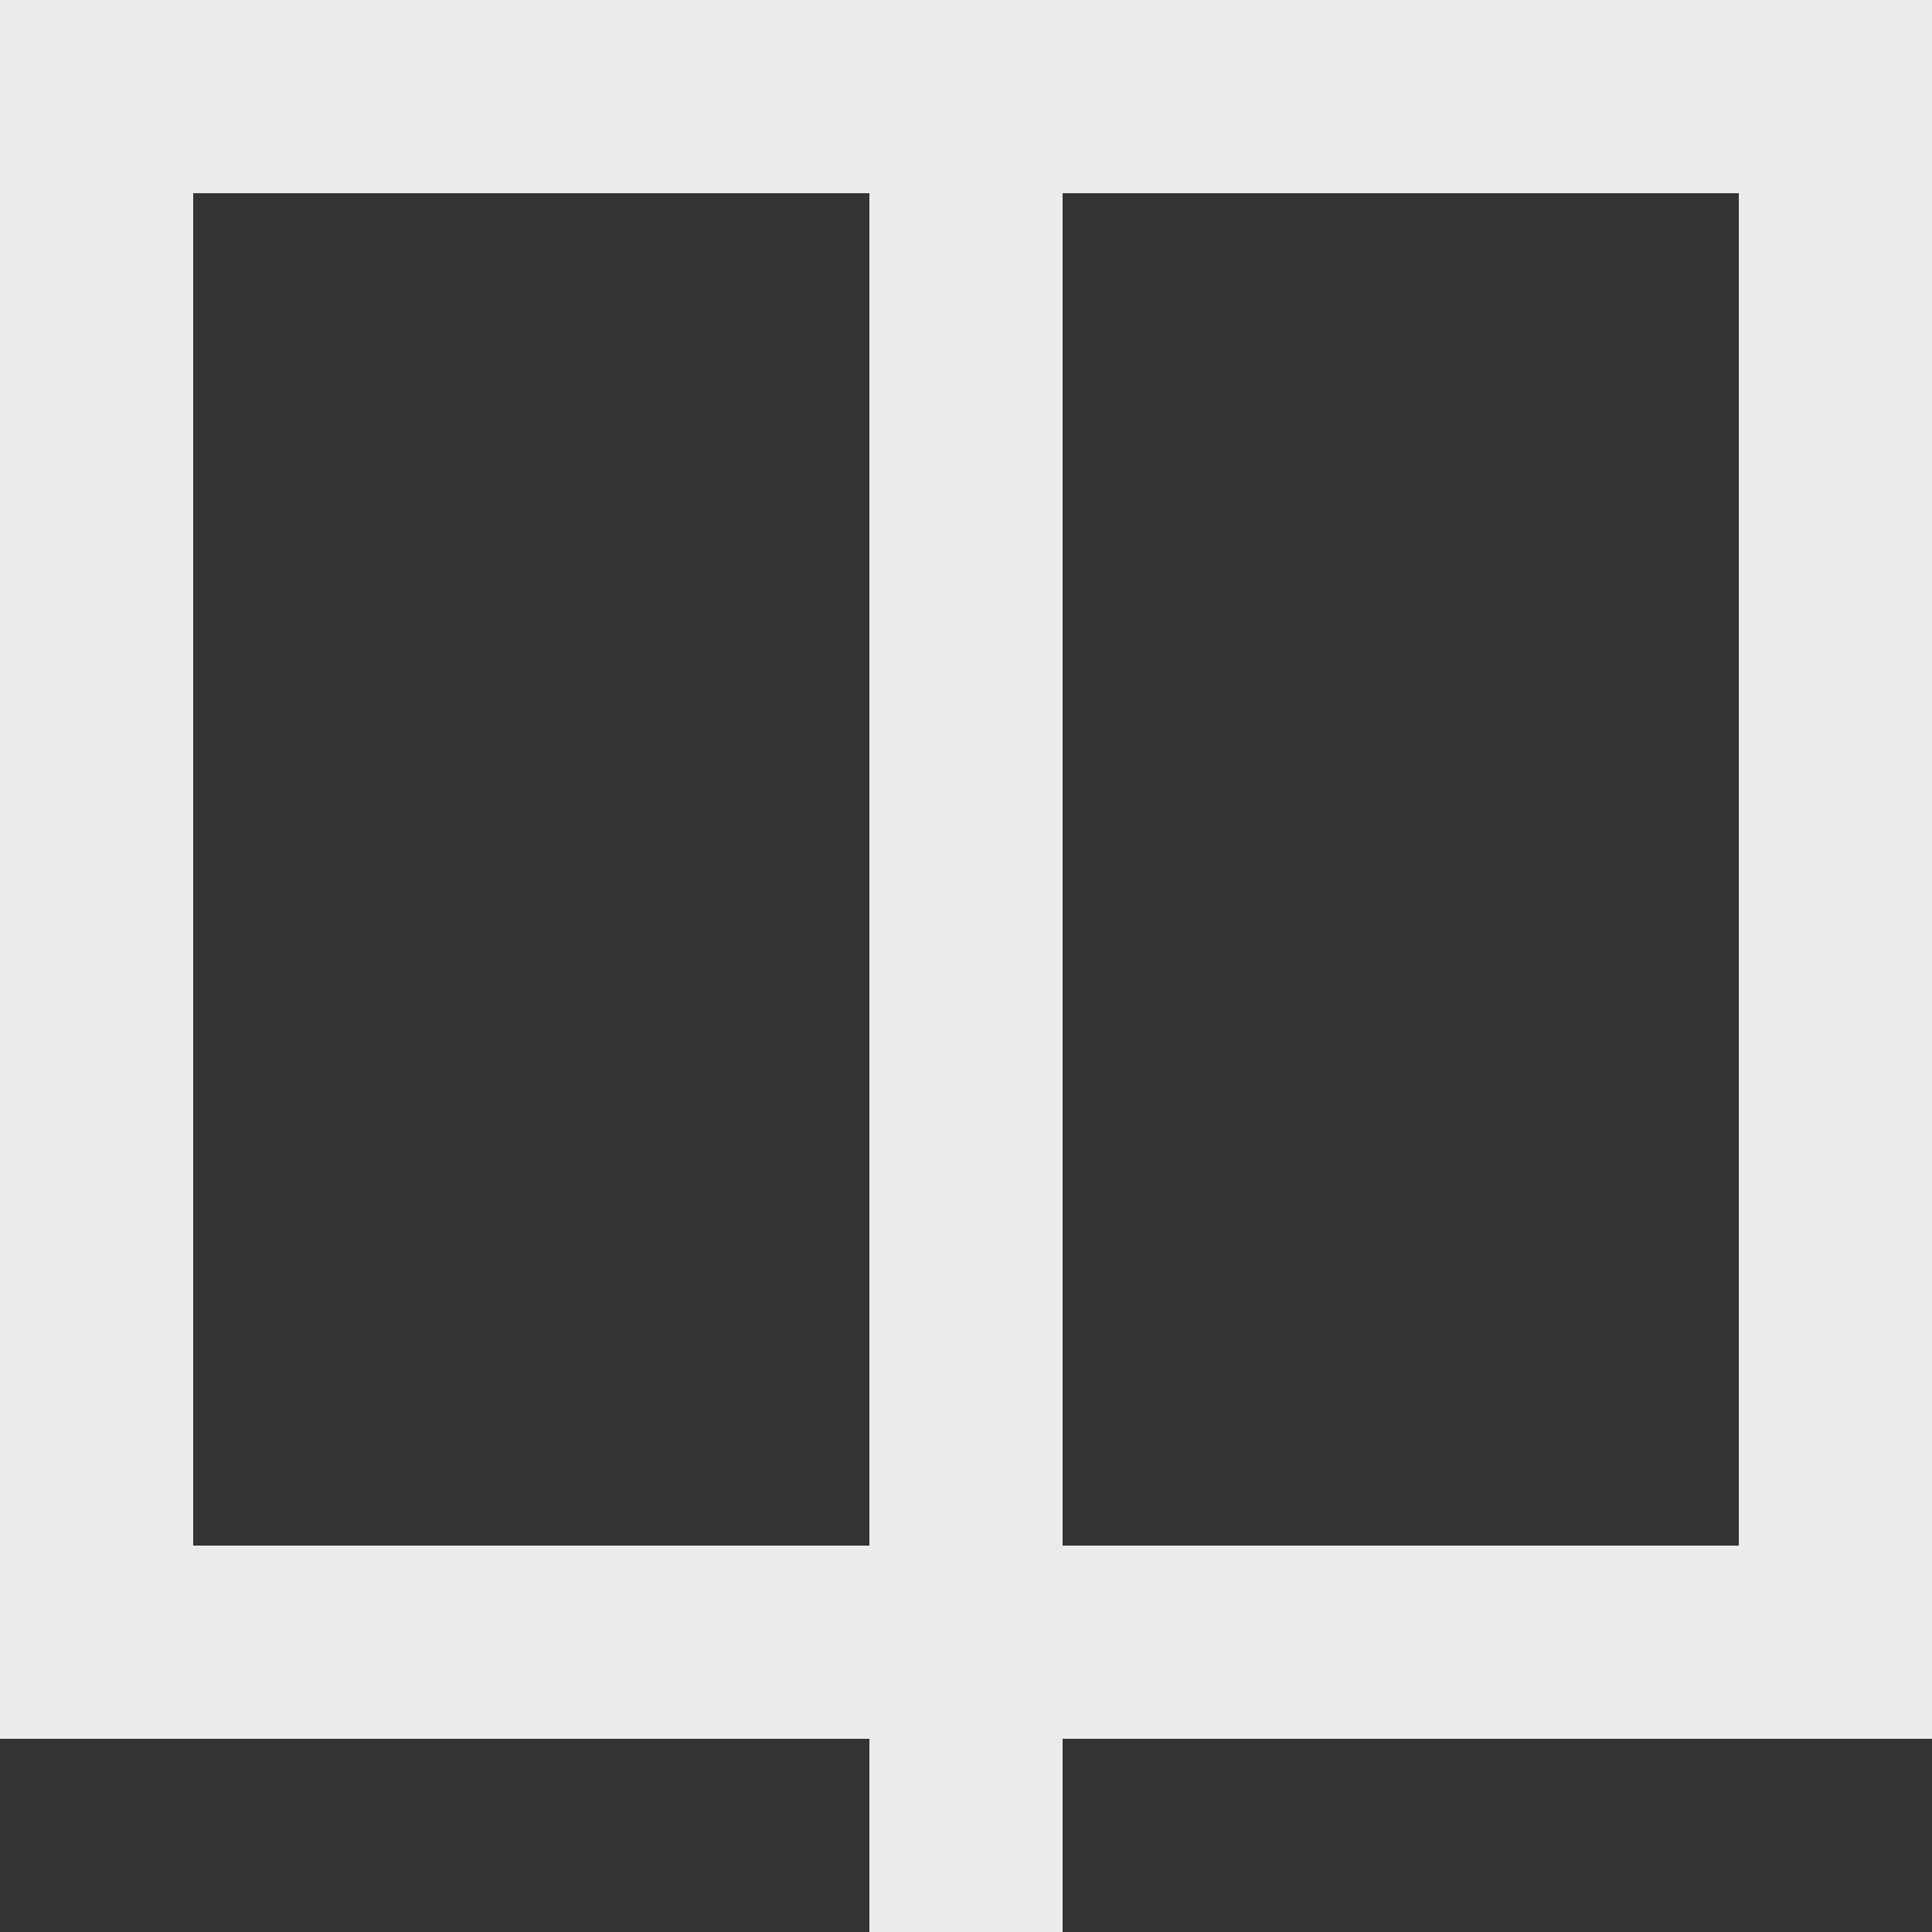<!-- Generated by IcoMoon.io -->
<svg version="1.1" xmlns="http://www.w3.org/2000/svg" width="32" height="32" viewBox="0 0 32 32">
<rect x="0" y="0" width="32" height="32" fill="#333333" stroke="none"/>
<title>as-book-1</title>
<path fill="#ebebeb" d="M17.6 25.6v-22.4h11.2v22.4h-11.2zM3.2 25.6v-22.4h11.2v22.4h-11.2zM0 0v28.8h14.4v3.2h3.2v-3.2h14.4v-28.8h-32z"></path>
</svg>
